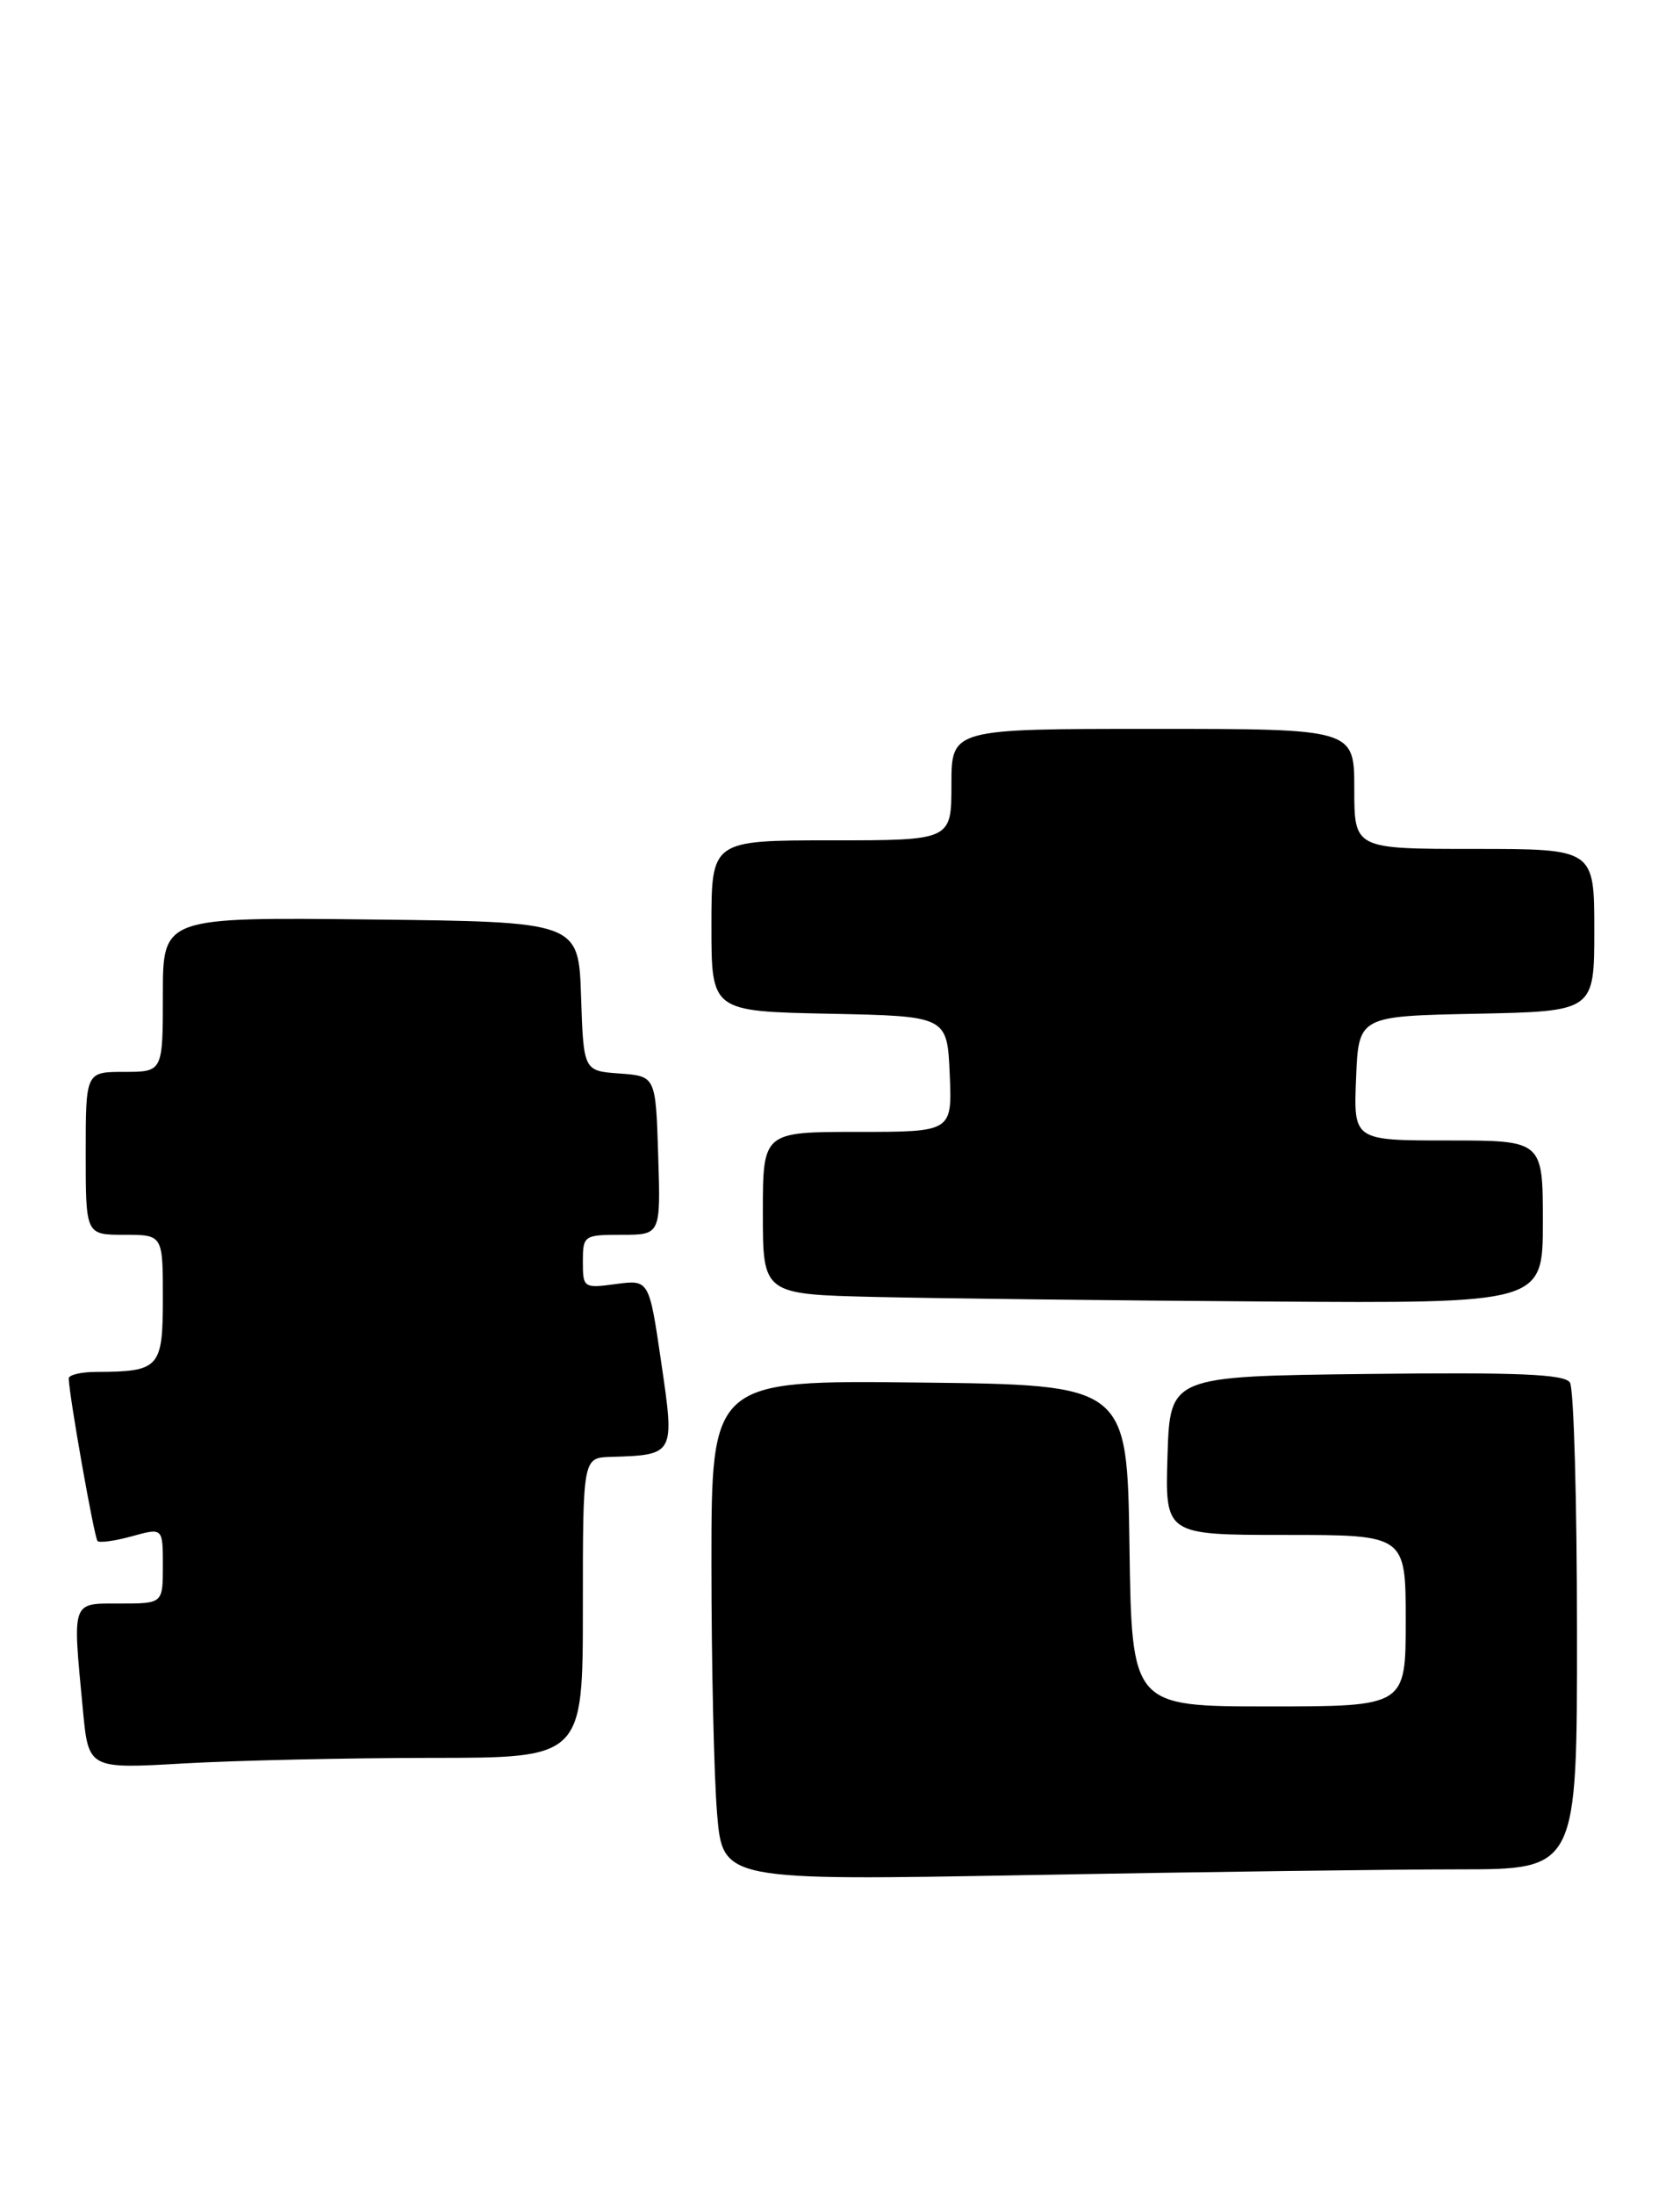 <?xml version="1.0" encoding="UTF-8" standalone="no"?>
<!DOCTYPE svg PUBLIC "-//W3C//DTD SVG 1.1//EN" "http://www.w3.org/Graphics/SVG/1.1/DTD/svg11.dtd" >
<svg xmlns="http://www.w3.org/2000/svg" xmlns:xlink="http://www.w3.org/1999/xlink" version="1.1" viewBox="0 0 196 256">
 <g >
 <path fill="currentColor"
d=" M 170.16 218.00 C 184.00 218.00 184.00 218.00 183.98 190.25 C 183.98 174.99 183.61 161.93 183.16 161.23 C 182.54 160.25 177.11 160.02 159.43 160.23 C 136.50 160.50 136.50 160.50 136.21 169.75 C 135.92 179.00 135.92 179.00 149.96 179.00 C 164.00 179.00 164.00 179.00 164.00 189.00 C 164.00 199.00 164.00 199.00 148.02 199.00 C 132.04 199.00 132.04 199.00 131.77 180.25 C 131.50 161.50 131.50 161.50 107.25 161.23 C 83.00 160.96 83.00 160.96 83.00 182.33 C 83.00 194.08 83.30 207.21 83.66 211.51 C 84.32 219.32 84.32 219.32 120.32 218.66 C 140.13 218.30 162.55 218.00 170.16 218.00 Z  M 50.25 205.00 C 68.00 205.00 68.00 205.00 68.00 187.50 C 68.00 170.00 68.00 170.00 71.25 169.90 C 78.73 169.67 78.73 169.67 77.14 158.86 C 75.73 149.23 75.73 149.23 71.87 149.74 C 68.09 150.25 68.00 150.19 68.00 147.13 C 68.00 144.08 68.12 144.00 72.54 144.00 C 77.08 144.00 77.08 144.00 76.79 134.75 C 76.50 125.50 76.50 125.50 72.29 125.19 C 68.08 124.89 68.08 124.89 67.79 116.19 C 67.50 107.50 67.50 107.50 43.25 107.23 C 19.00 106.96 19.00 106.96 19.00 115.98 C 19.00 125.00 19.00 125.00 14.50 125.00 C 10.00 125.00 10.00 125.00 10.00 134.50 C 10.00 144.00 10.00 144.00 14.50 144.00 C 19.00 144.00 19.00 144.00 19.00 151.38 C 19.00 159.54 18.62 159.96 11.25 159.99 C 9.46 159.99 8.01 160.34 8.02 160.75 C 8.06 162.76 11.00 179.34 11.38 179.71 C 11.62 179.95 13.43 179.70 15.41 179.15 C 19.00 178.16 19.00 178.16 19.00 182.58 C 19.00 187.00 19.00 187.00 14.00 187.00 C 8.28 187.00 8.45 186.52 9.67 199.39 C 10.32 206.29 10.32 206.29 21.41 205.65 C 27.51 205.30 40.49 205.01 50.25 205.00 Z  M 180.00 142.50 C 180.00 133.00 180.00 133.00 168.96 133.00 C 157.91 133.00 157.91 133.00 158.21 125.75 C 158.50 118.50 158.50 118.50 172.25 118.22 C 186.00 117.94 186.00 117.94 186.00 108.47 C 186.00 99.00 186.00 99.00 172.00 99.00 C 158.00 99.00 158.00 99.00 158.00 92.00 C 158.00 85.00 158.00 85.00 134.50 85.00 C 111.00 85.00 111.00 85.00 111.00 91.50 C 111.00 98.00 111.00 98.00 97.00 98.00 C 83.00 98.00 83.00 98.00 83.00 107.97 C 83.00 117.94 83.00 117.94 96.75 118.22 C 110.50 118.50 110.50 118.50 110.80 125.25 C 111.09 132.00 111.09 132.00 100.05 132.00 C 89.00 132.00 89.00 132.00 89.00 141.47 C 89.00 150.94 89.00 150.94 102.25 151.25 C 109.54 151.42 130.01 151.66 147.75 151.78 C 180.00 152.00 180.00 152.00 180.00 142.50 Z "/>
</g>
</svg>